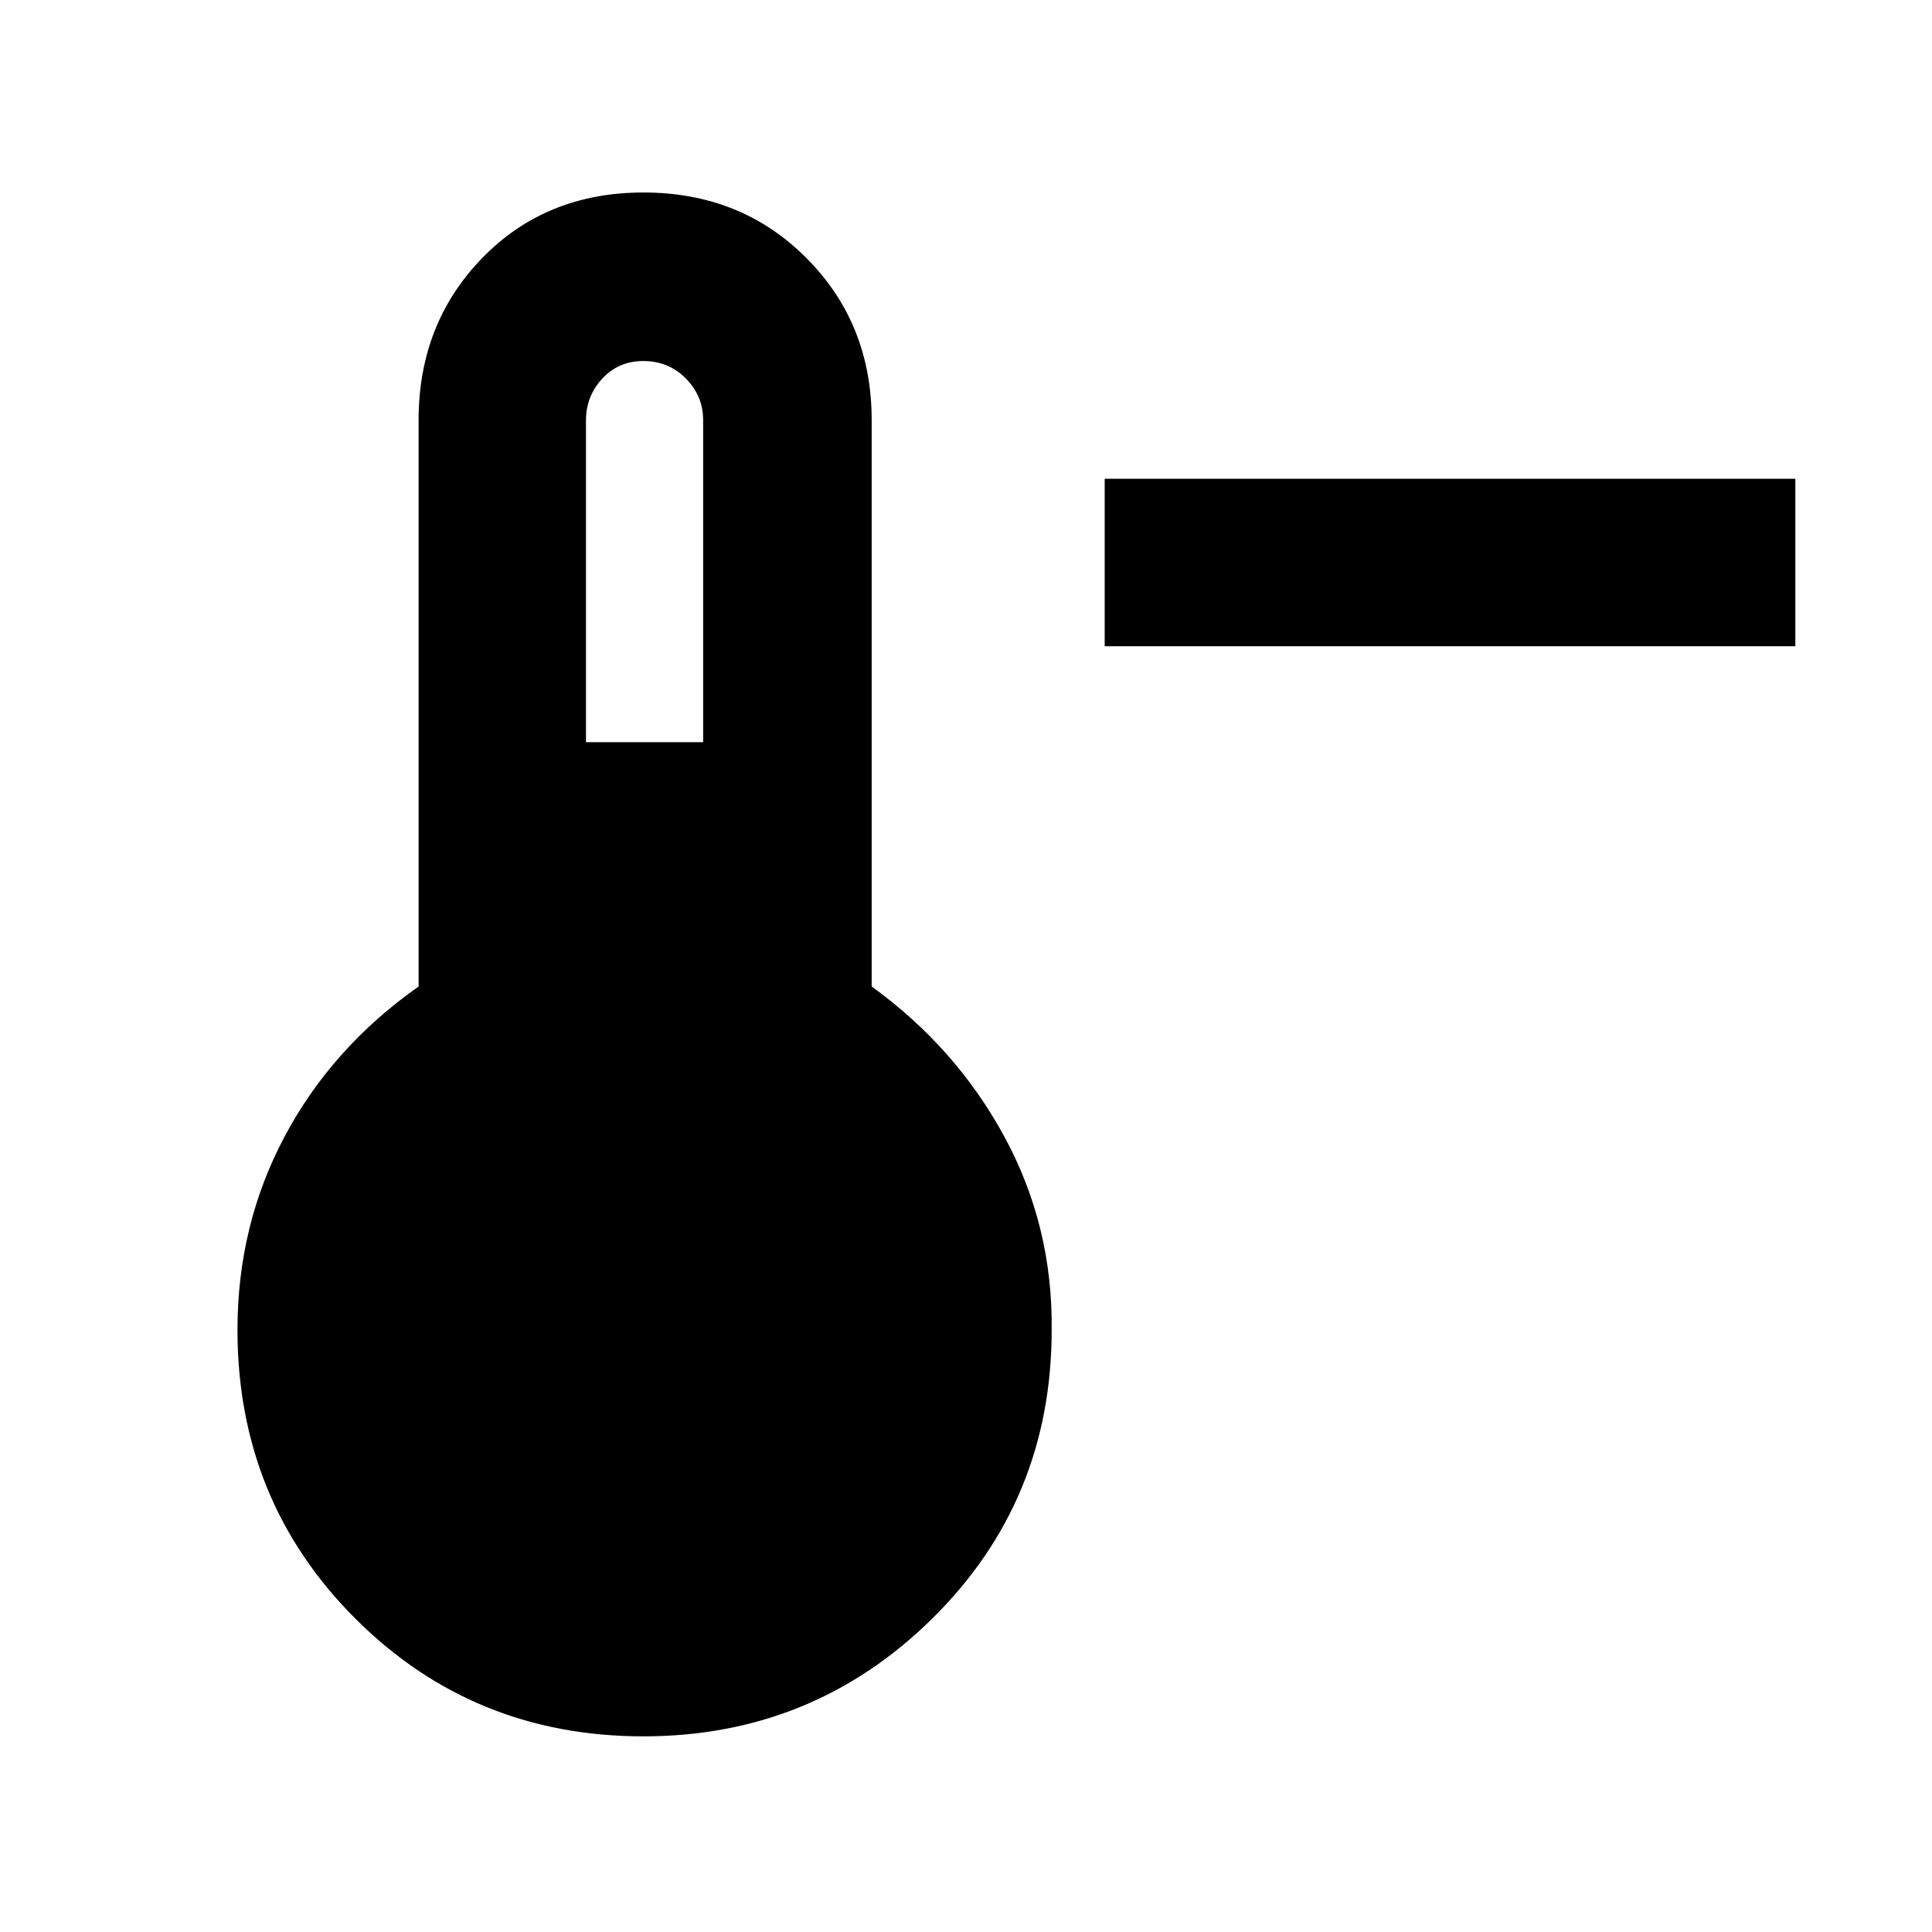 <svg xmlns="http://www.w3.org/2000/svg" height="48" viewBox="0 -960 960 960" width="48"><path d="M892.09-638.91H548.91v-83.18h343.18v83.18ZM319.7-97.22q-84.6 0-143.15-58.52Q118-214.26 118-299.22q0-52.1 23.5-96.2t66.5-74.4v-281.4q0-48.05 31.63-80.59 31.64-32.54 80.11-32.54 48.48 0 80.93 32.54 32.46 32.54 32.46 80.59v281.4q41.87 30.3 65.94 74.62 24.06 44.32 23.5 95.98 0 84.96-59.34 143.48-59.34 58.52-143.53 58.52Zm-28.53-494h58.22v-160q0-12.04-8.59-20.71-8.6-8.68-21.13-8.68-12.34 0-20.42 8.76-8.08 8.77-8.08 20.63v160Z"/></svg>
